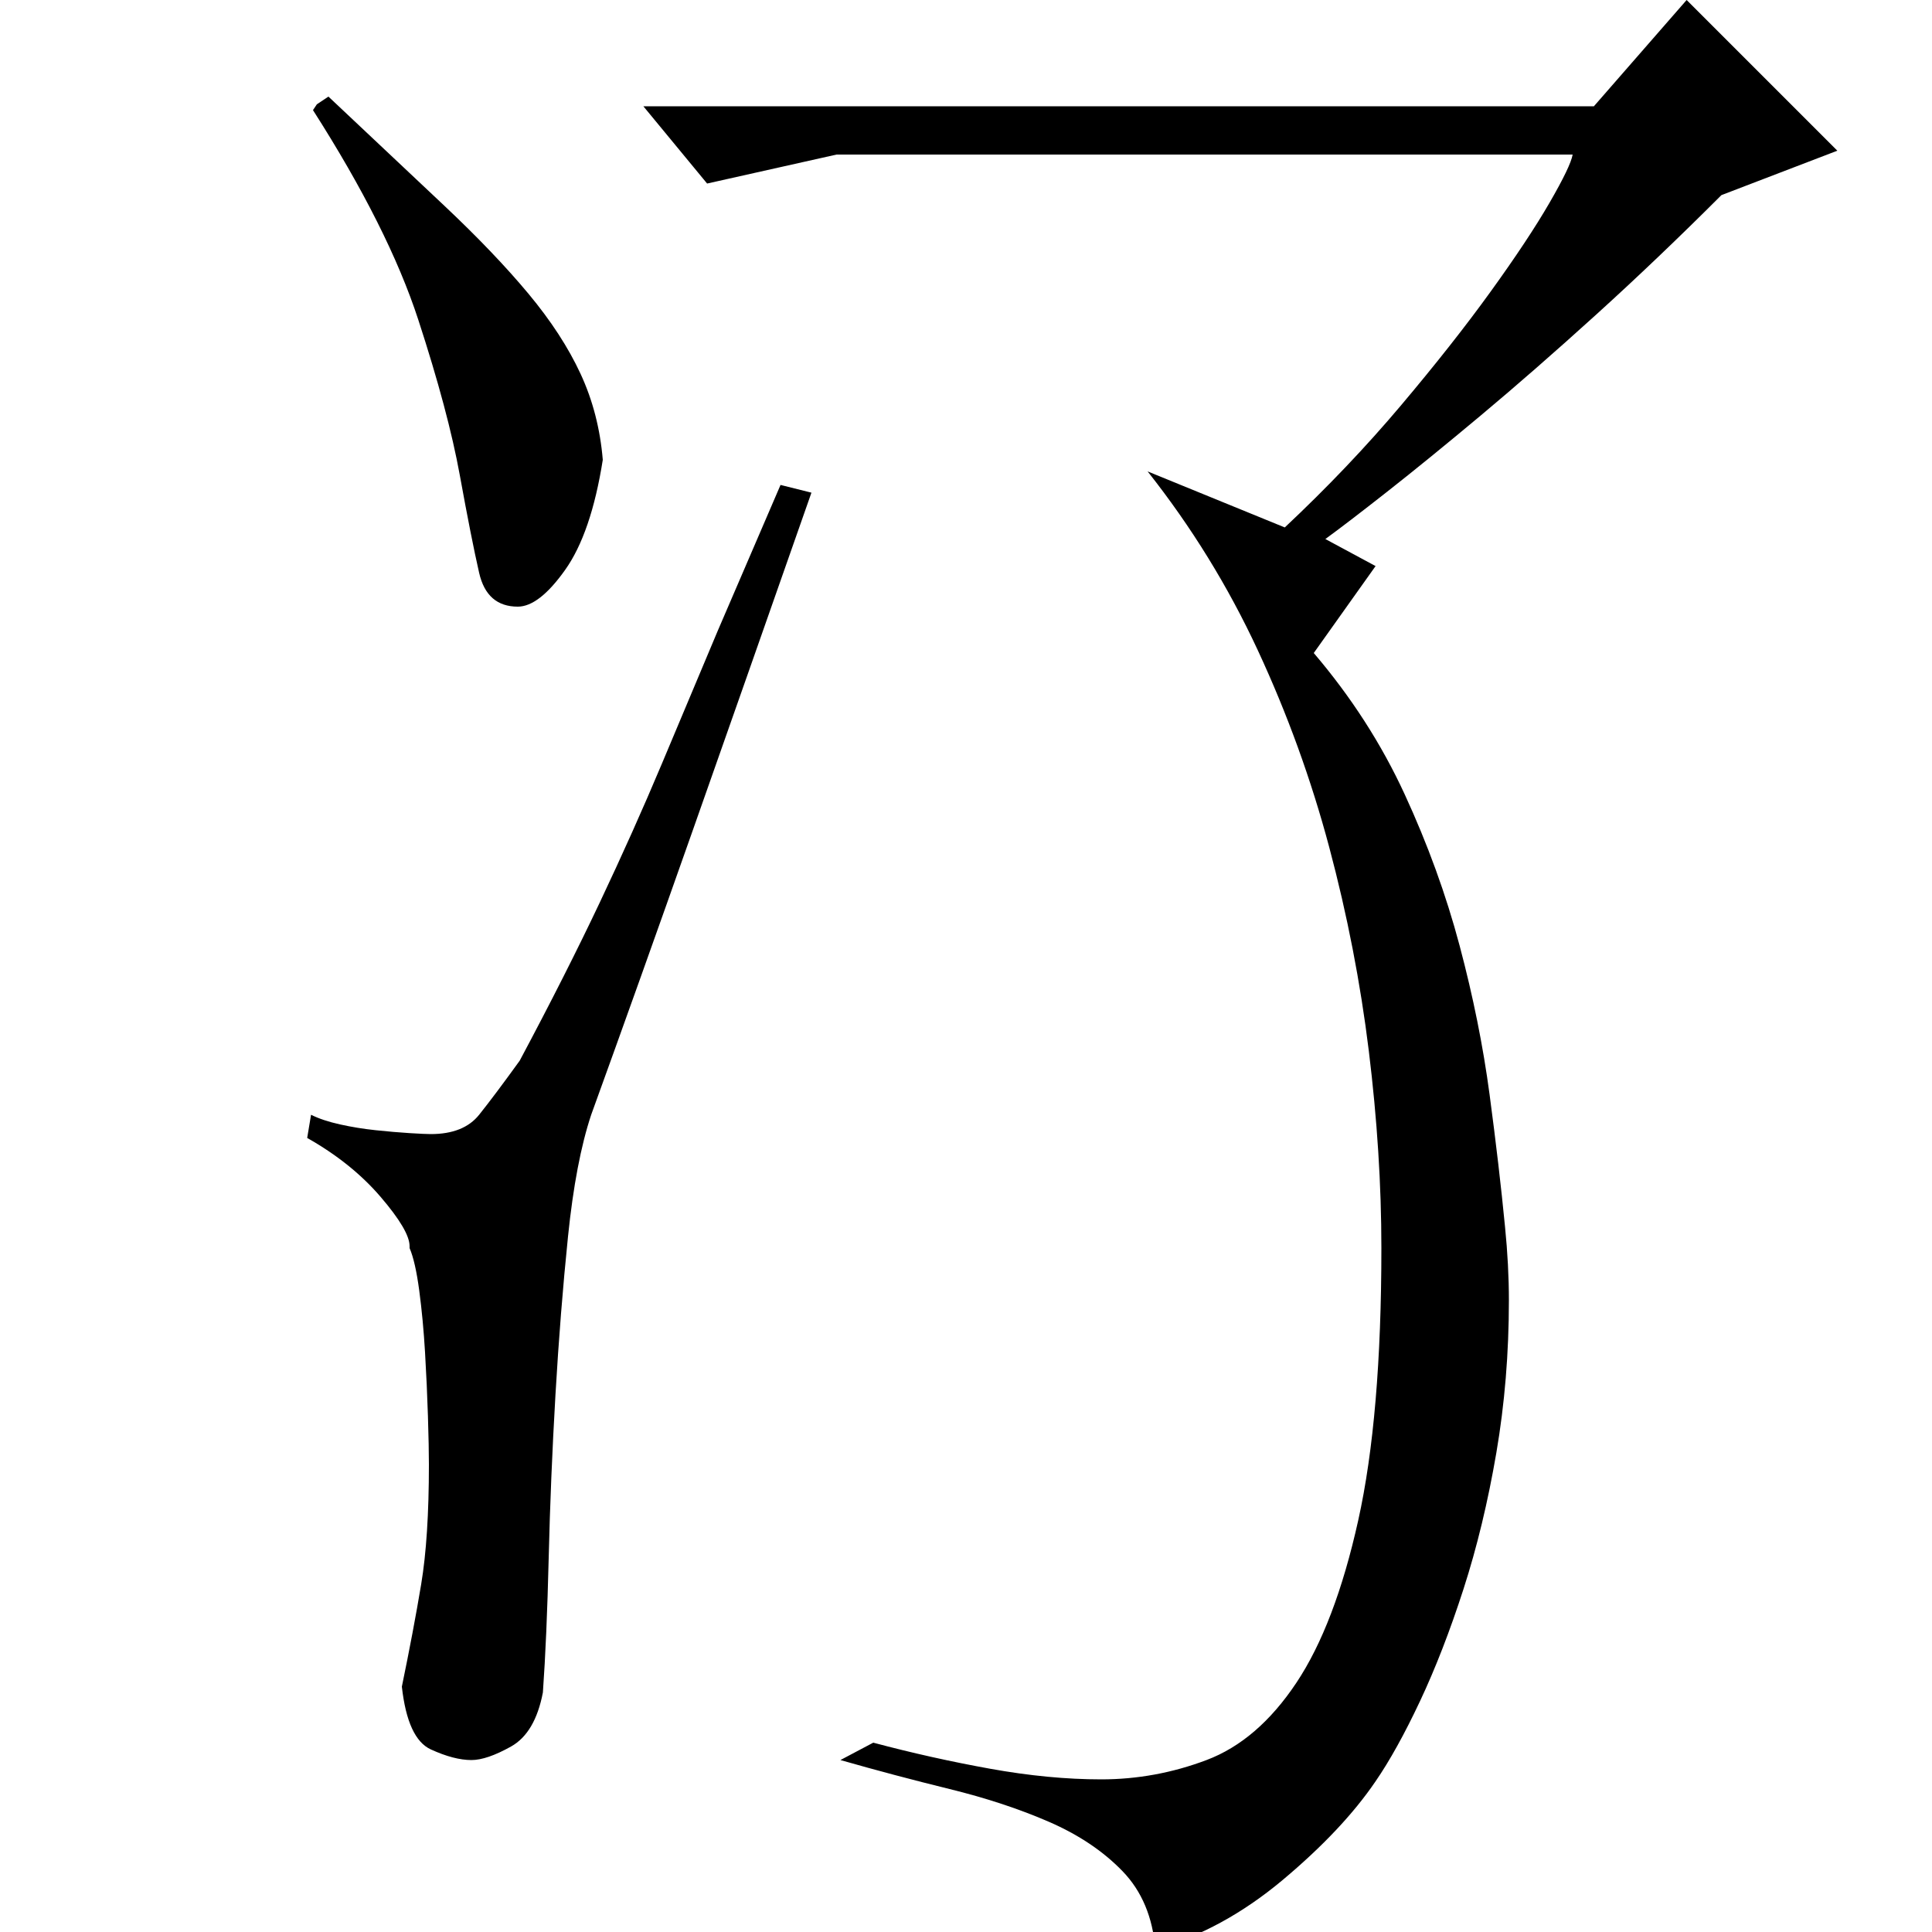 <?xml version="1.0" standalone="no"?>
<!DOCTYPE svg PUBLIC "-//W3C//DTD SVG 1.1//EN" "http://www.w3.org/Graphics/SVG/1.1/DTD/svg11.dtd" >
<svg xmlns="http://www.w3.org/2000/svg" xmlns:xlink="http://www.w3.org/1999/xlink" version="1.1" viewBox="0 -200 1000 1000">
  <g transform="matrix(1 0 0 -1 0 800)">
   <path fill="currentColor"
d="M825 945l48 55l78 -78l-60 -23q-33 -33 -65 -62t-59.5 -52t-48.5 -39.5t-32 -24.5l26 -14l-32 -45q29 -34 47 -73t28.5 -78.5t15.5 -77t8 -68.5q1 -10 1.5 -19.5t0.5 -18.5q0 -41 -6.5 -79t-17 -70.5t-22.5 -58t-23 -41.5q-17 -25 -48 -51t-66 -36q-2 25 -17 40.5
t-38 25.5t-51.5 17t-56.5 15l17 9q30 -8 60.5 -13.5t57.5 -5.5q28 0 54.5 10t46.5 40t32 84t12 141q0 49 -6.5 102t-20.5 105.5t-37 102t-57 92.5l71 -29q33 31 60 63t46.5 59t30.5 46t12 25h-381l-67 -15l-33 40h492zM269 451q24 45 41.5 82t32 71.5l29 69t32.5 75.5l16 -4
q-34 -97 -61.5 -175t-52.5 -147q-8 -24 -12 -63t-6.5 -82t-3.5 -84.5t-3 -69.5q-4 -21 -16.5 -28t-20.5 -7q-9 0 -21 5.5t-15 32.5q6 29 10 53t4 62q0 9 -0.5 25t-1.5 33t-3 32t-5 22v1q0 8 -15 25.5t-38 30.5l2 12q6 -3 15 -5t18.5 -3t17.5 -1.5t11 -0.5q17 0 25 10t21 28z
M170 950q34 -32 60 -56.5t43.5 -45.5t27 -41.5t11.5 -44.5q-6 -38 -19.5 -57t-24.5 -19q-16 0 -20 17.5t-10 50.5t-21.5 80.5t-54.5 108.5l2 3z" />
  </g>

</svg>
